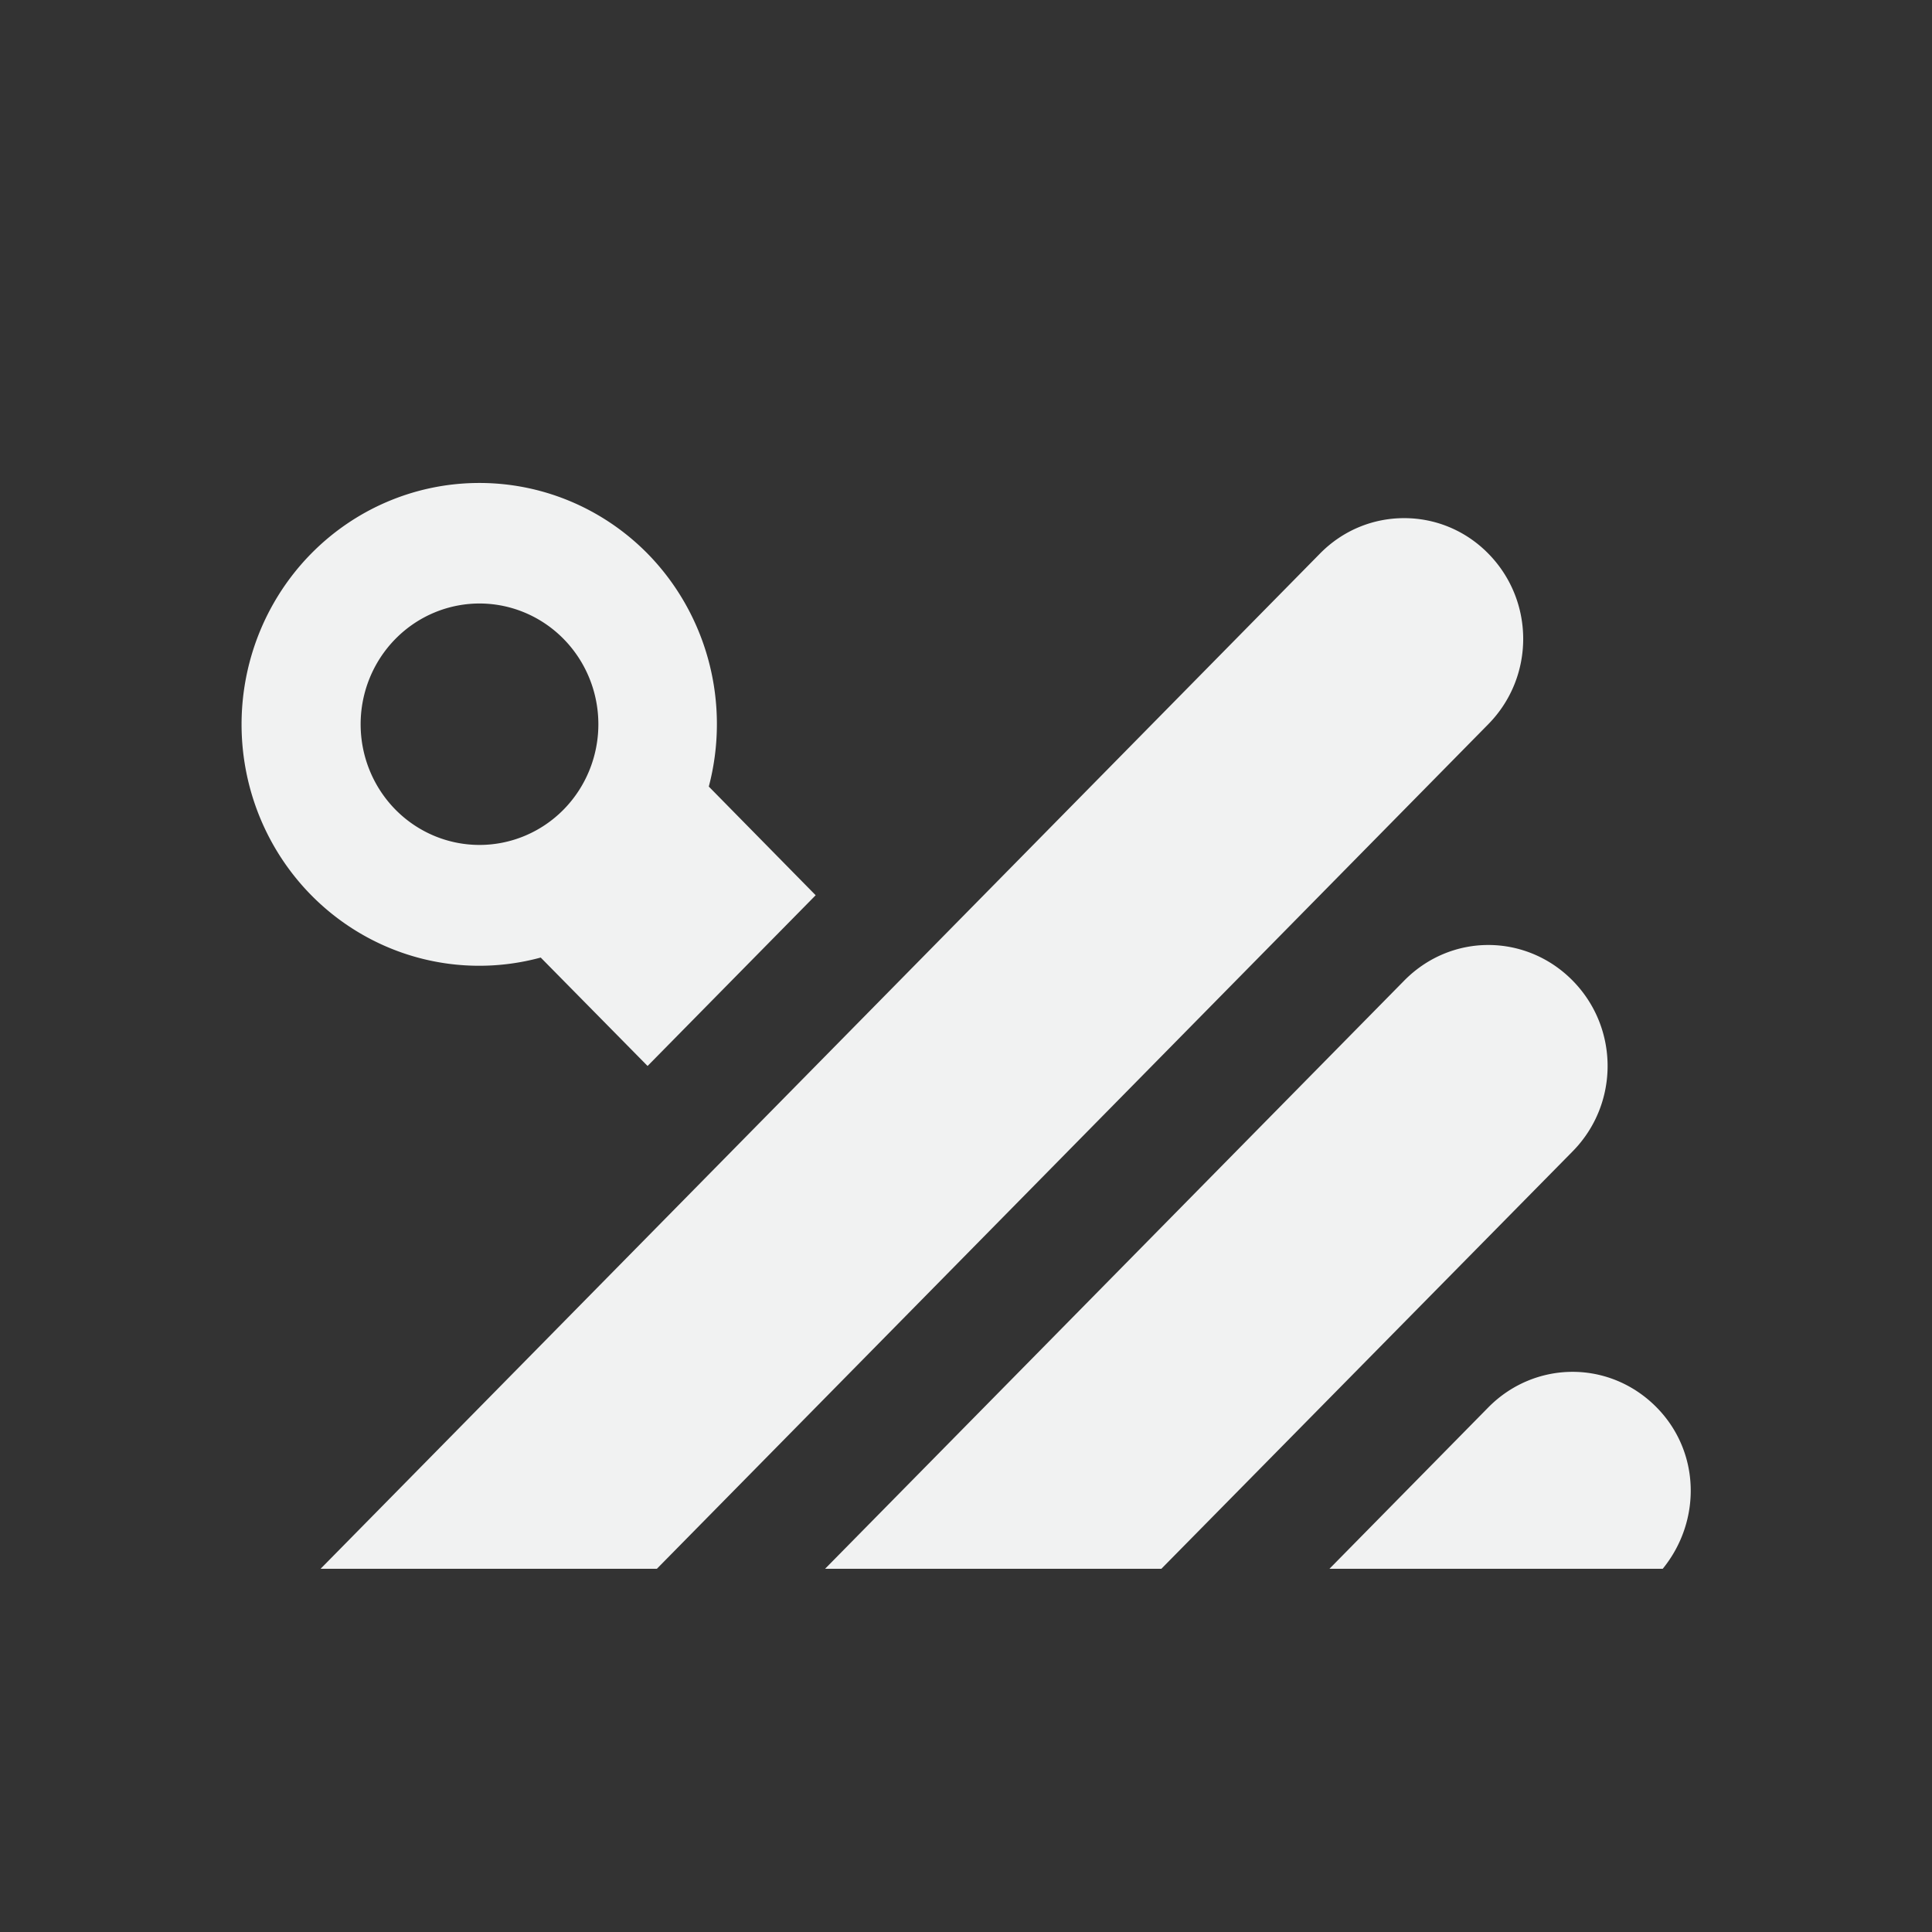 <?xml version="1.0" encoding="UTF-8"?>
<svg version="1.1" viewBox="0 0 16 16" width="256" height="256" xmlns="http://www.w3.org/2000/svg">
<rect x="0" y="0" width="16" height="16" fill="#333333" stroke="none"/>
<path d="m3.941 4a1.969 2 0 0 0-1.363 0.584 1.969 2 0 0 0 0 2.83 1.969 2 0 0 0 1.9 0.516l0.885 0.898 1.392-1.414-0.885-0.9a1.969 2 0 0 0-0.508-1.93 1.969 2 0 0 0-1.421-0.584zm7.687 0.291c-0.252 0-0.503 0.097-0.696 0.293l-8.277 8.408h2.785l6.885-6.994c0.386-0.392 0.386-1.022 0-1.414-0.193-0.196-0.444-0.293-0.696-0.293zm-7.644 0.707a0.985 1 0 0 1 0.683 0.293 0.985 1 0 0 1 0 1.414 0.985 1 0 0 1-1.392 0 0.985 1 0 0 1 0-1.414 0.985 1 0 0 1 0.71-0.293zm8.341 2.828c-0.252 0-0.503 0.099-0.696 0.295l-4.796 4.871h2.785l3.406-3.457c0.386-0.392 0.386-1.022 0-1.414-0.193-0.196-0.446-0.295-0.698-0.295zm0.698 3.535c-0.252 0-0.505 0.099-0.698 0.295l-1.315 1.336h2.76c0.321-0.394 0.313-0.967-0.05-1.336-0.193-0.196-0.444-0.295-0.696-0.295z" style="fill:#f1f2f2;paint-order:markers fill stroke"/>
</svg>
